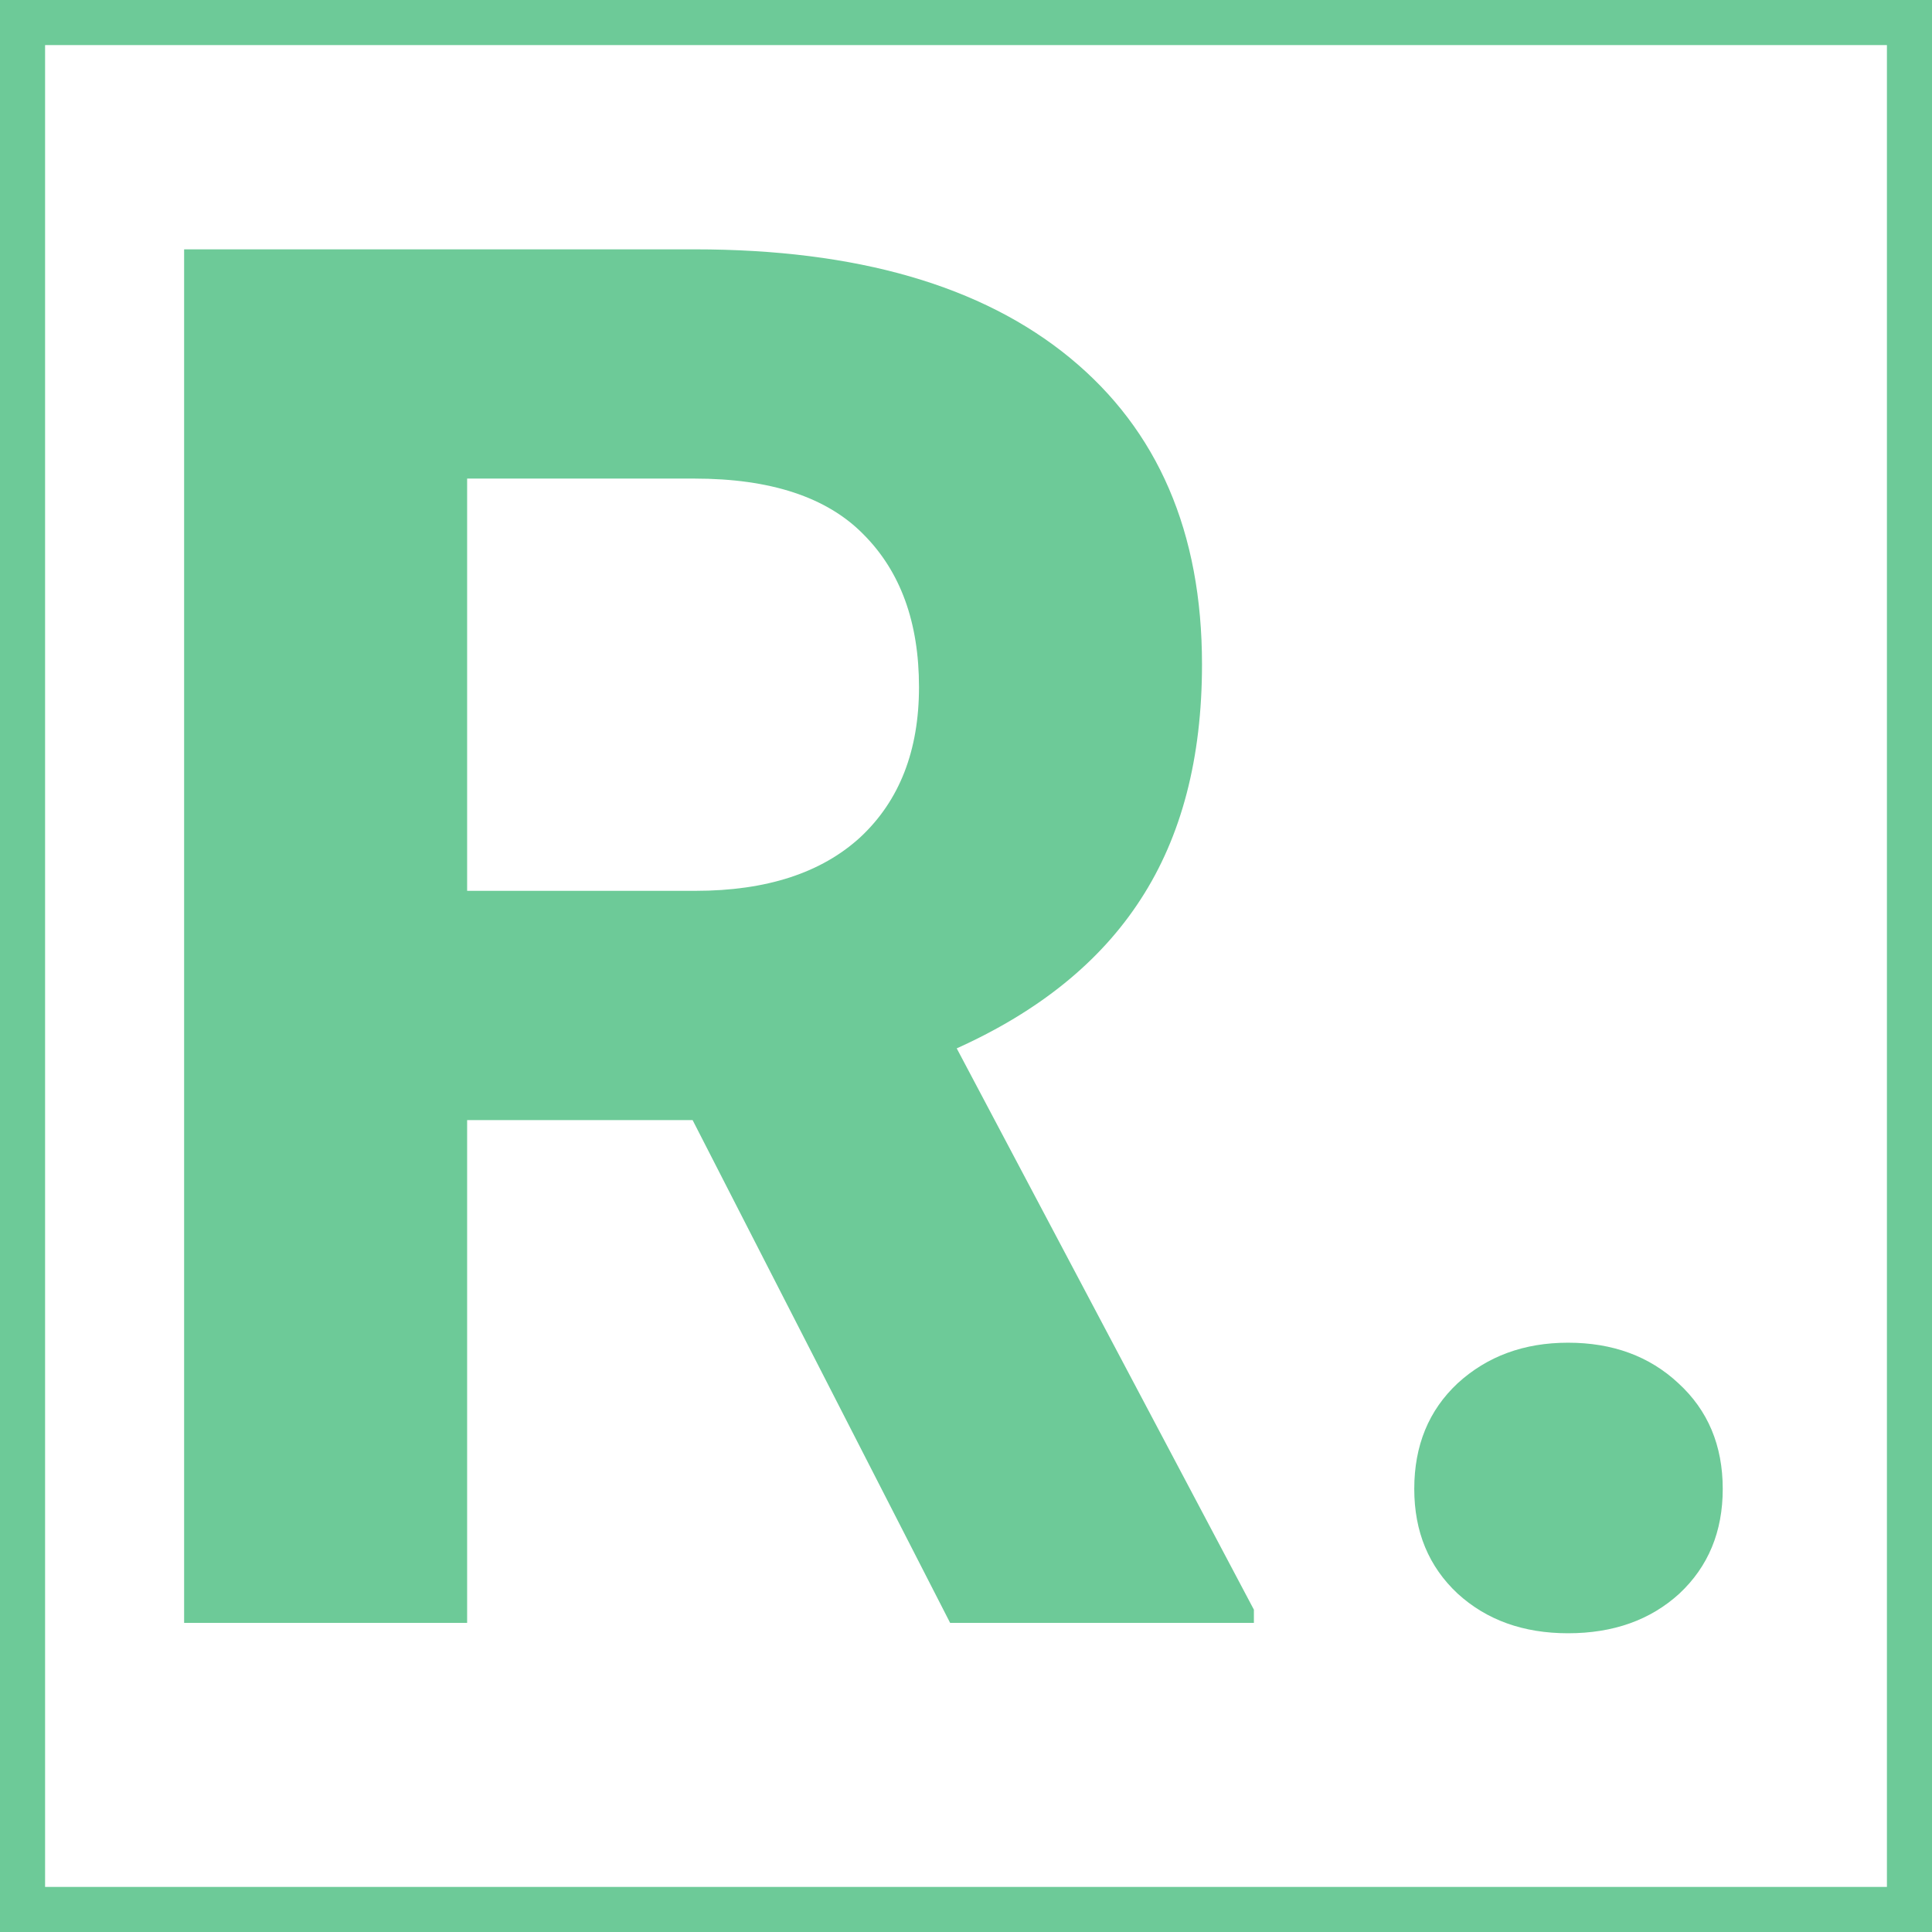 <svg width="40" height="40" viewBox="0 0 150 150" fill="none" xmlns="http://www.w3.org/2000/svg">
<path d="M53.773 86.962H36.268V126H14.295V19.359H53.919C66.517 19.359 76.233 22.167 83.069 27.782C89.905 33.398 93.323 41.332 93.323 51.586C93.323 58.861 91.736 64.94 88.562 69.823C85.438 74.657 80.677 78.515 74.28 81.395L97.352 124.975V126H73.768L53.773 86.962ZM36.268 69.164H53.992C59.51 69.164 63.782 67.772 66.81 64.989C69.837 62.157 71.351 58.275 71.351 53.344C71.351 48.315 69.91 44.359 67.029 41.478C64.197 38.598 59.827 37.157 53.919 37.157H36.268V69.164ZM109.803 115.6C109.803 112.23 110.926 109.496 113.172 107.396C115.467 105.297 118.323 104.247 121.741 104.247C125.208 104.247 128.064 105.297 130.311 107.396C132.605 109.496 133.753 112.23 133.753 115.6C133.753 118.92 132.63 121.63 130.384 123.729C128.138 125.78 125.257 126.806 121.741 126.806C118.274 126.806 115.418 125.78 113.172 123.729C110.926 121.63 109.803 118.92 109.803 115.6Z" fill="#6DCA98"/>
<rect x="1" y="1" width="148" height="148" stroke="#6DCA98" stroke-width="5"/>
</svg>
